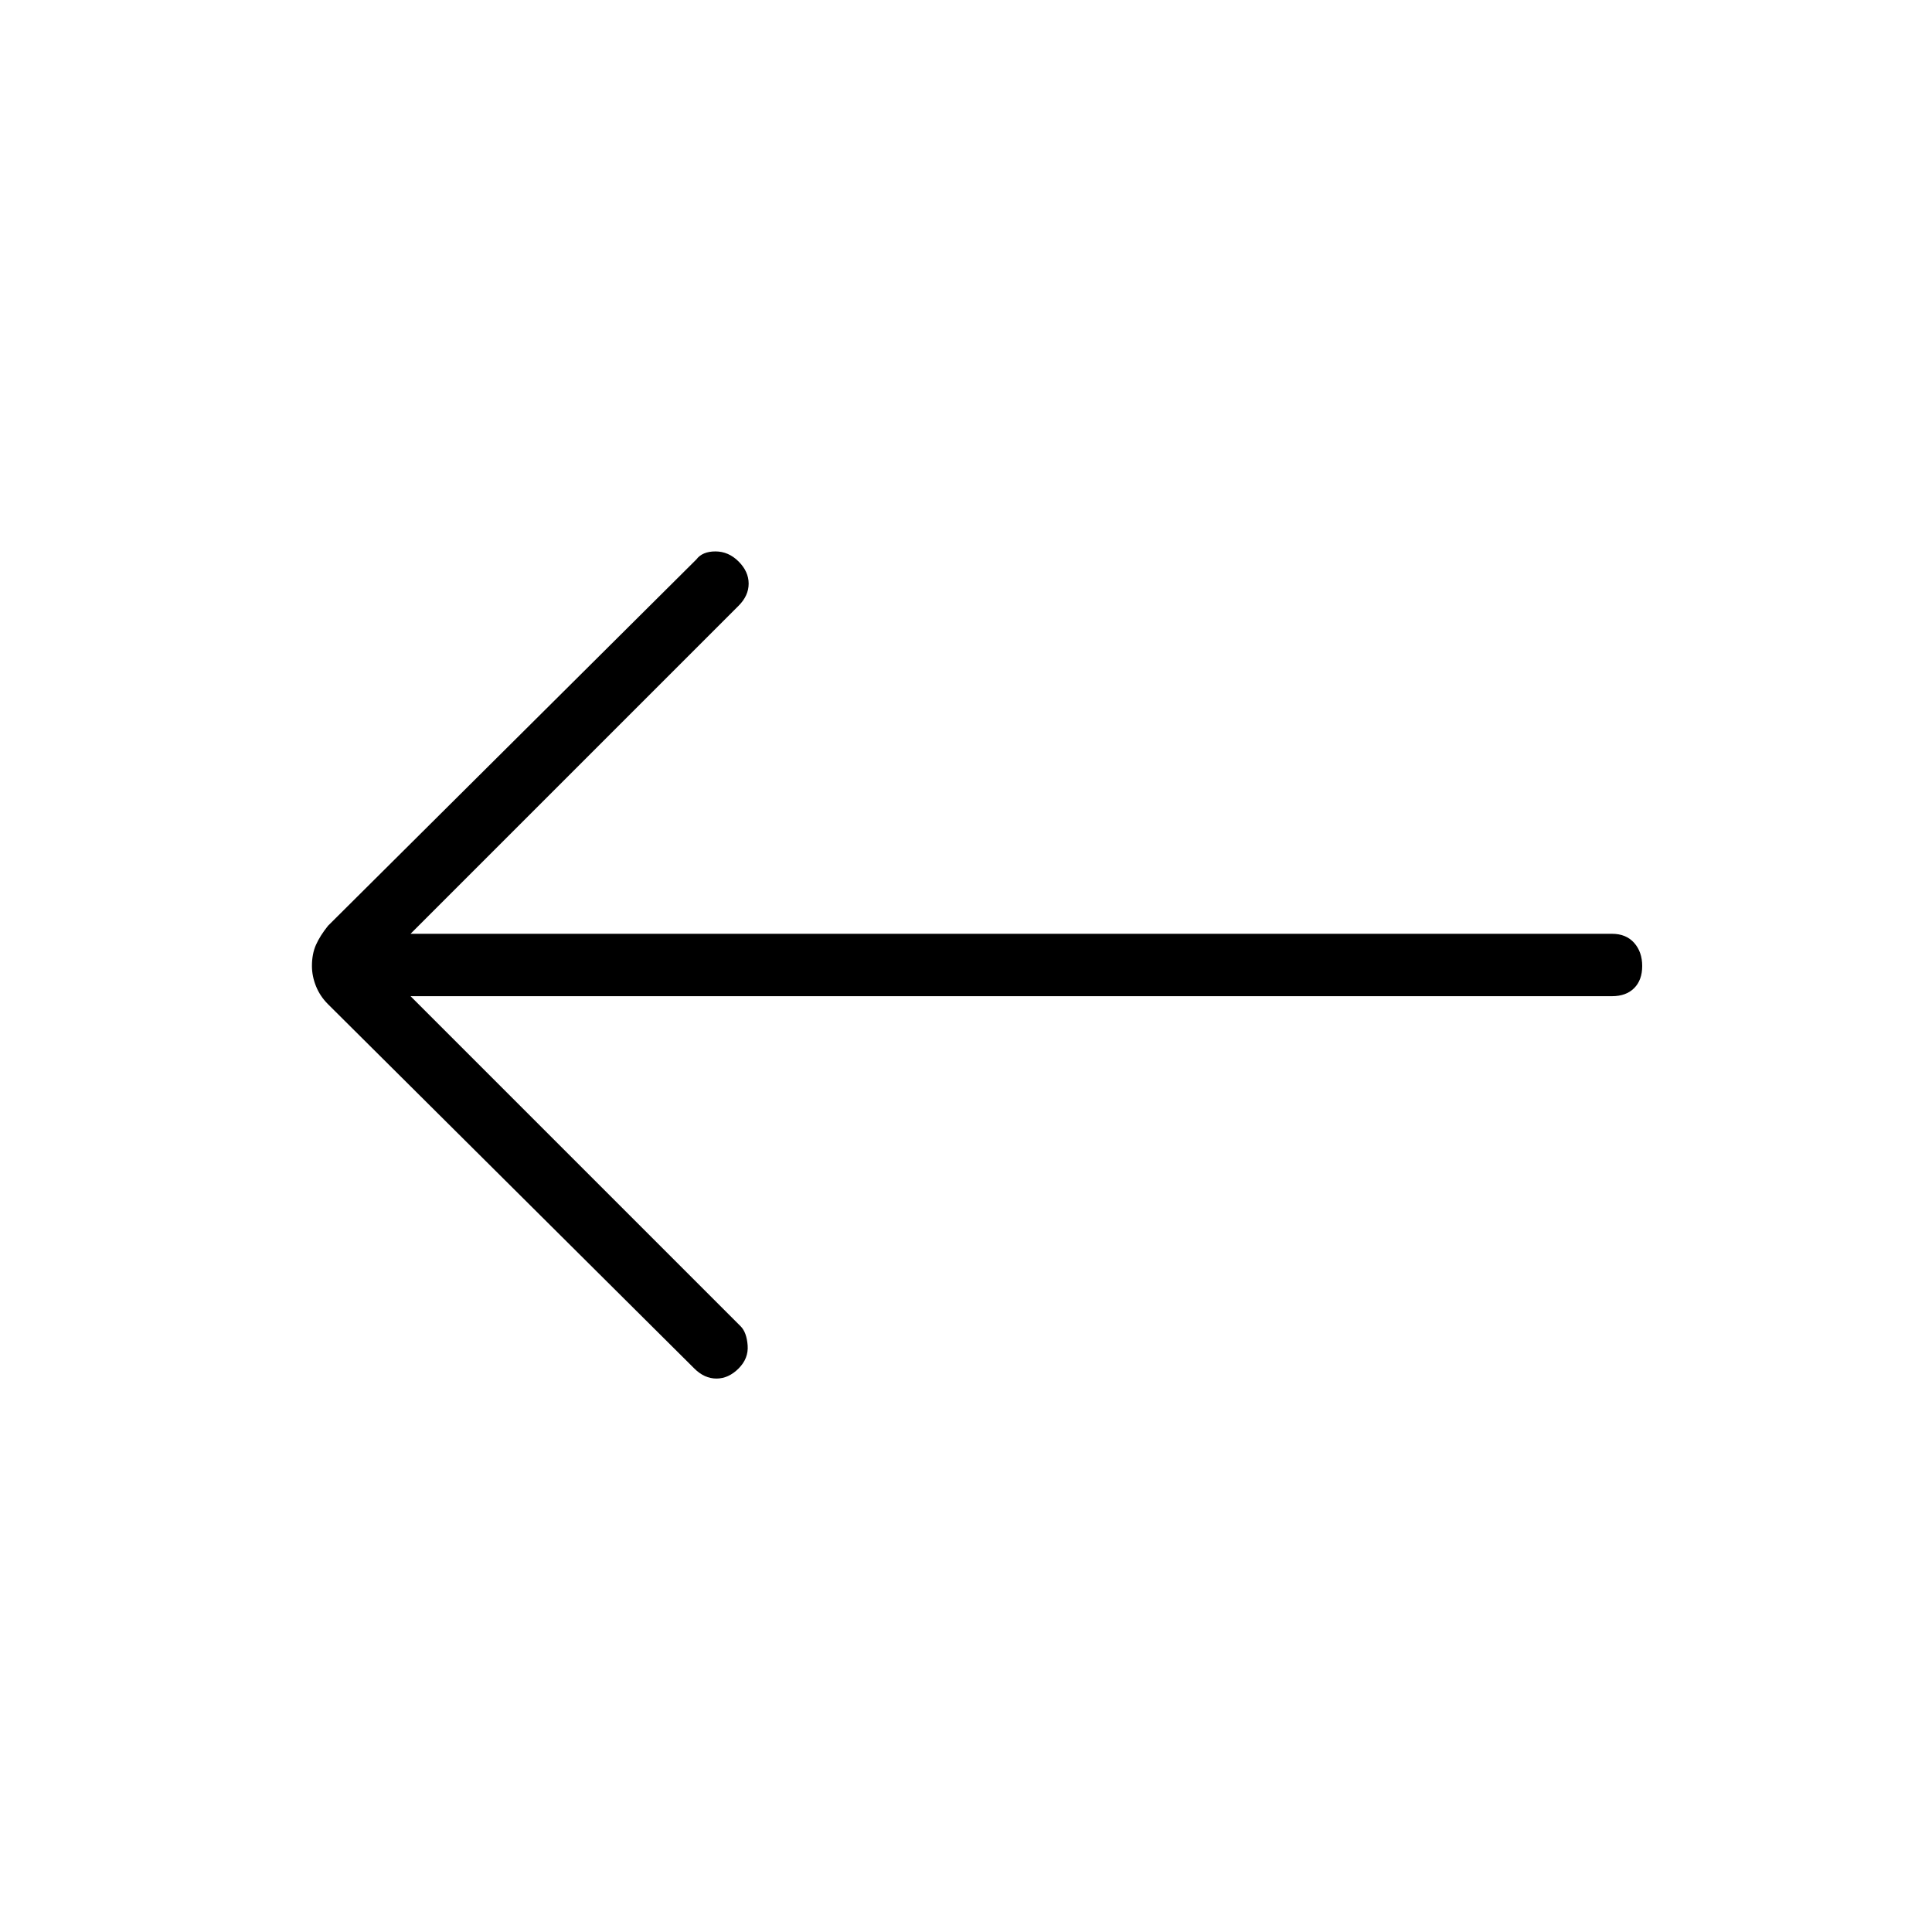 <svg xmlns="http://www.w3.org/2000/svg" width="48" height="48"><path d="m17.25 34-9.1-9.05q-.2-.2-.3-.45-.1-.25-.1-.5 0-.3.1-.525.1-.225.3-.475l9.15-9.1q.15-.2.475-.2.325 0 .575.25.25.25.25.55 0 .3-.25.55L10.2 23.2h29.85q.35 0 .55.225.2.225.2.575t-.2.55q-.2.2-.55.2H10.2l8.2 8.2q.15.15.175.475.025.325-.225.575-.25.25-.55.25-.3 0-.55-.25z"/></svg>